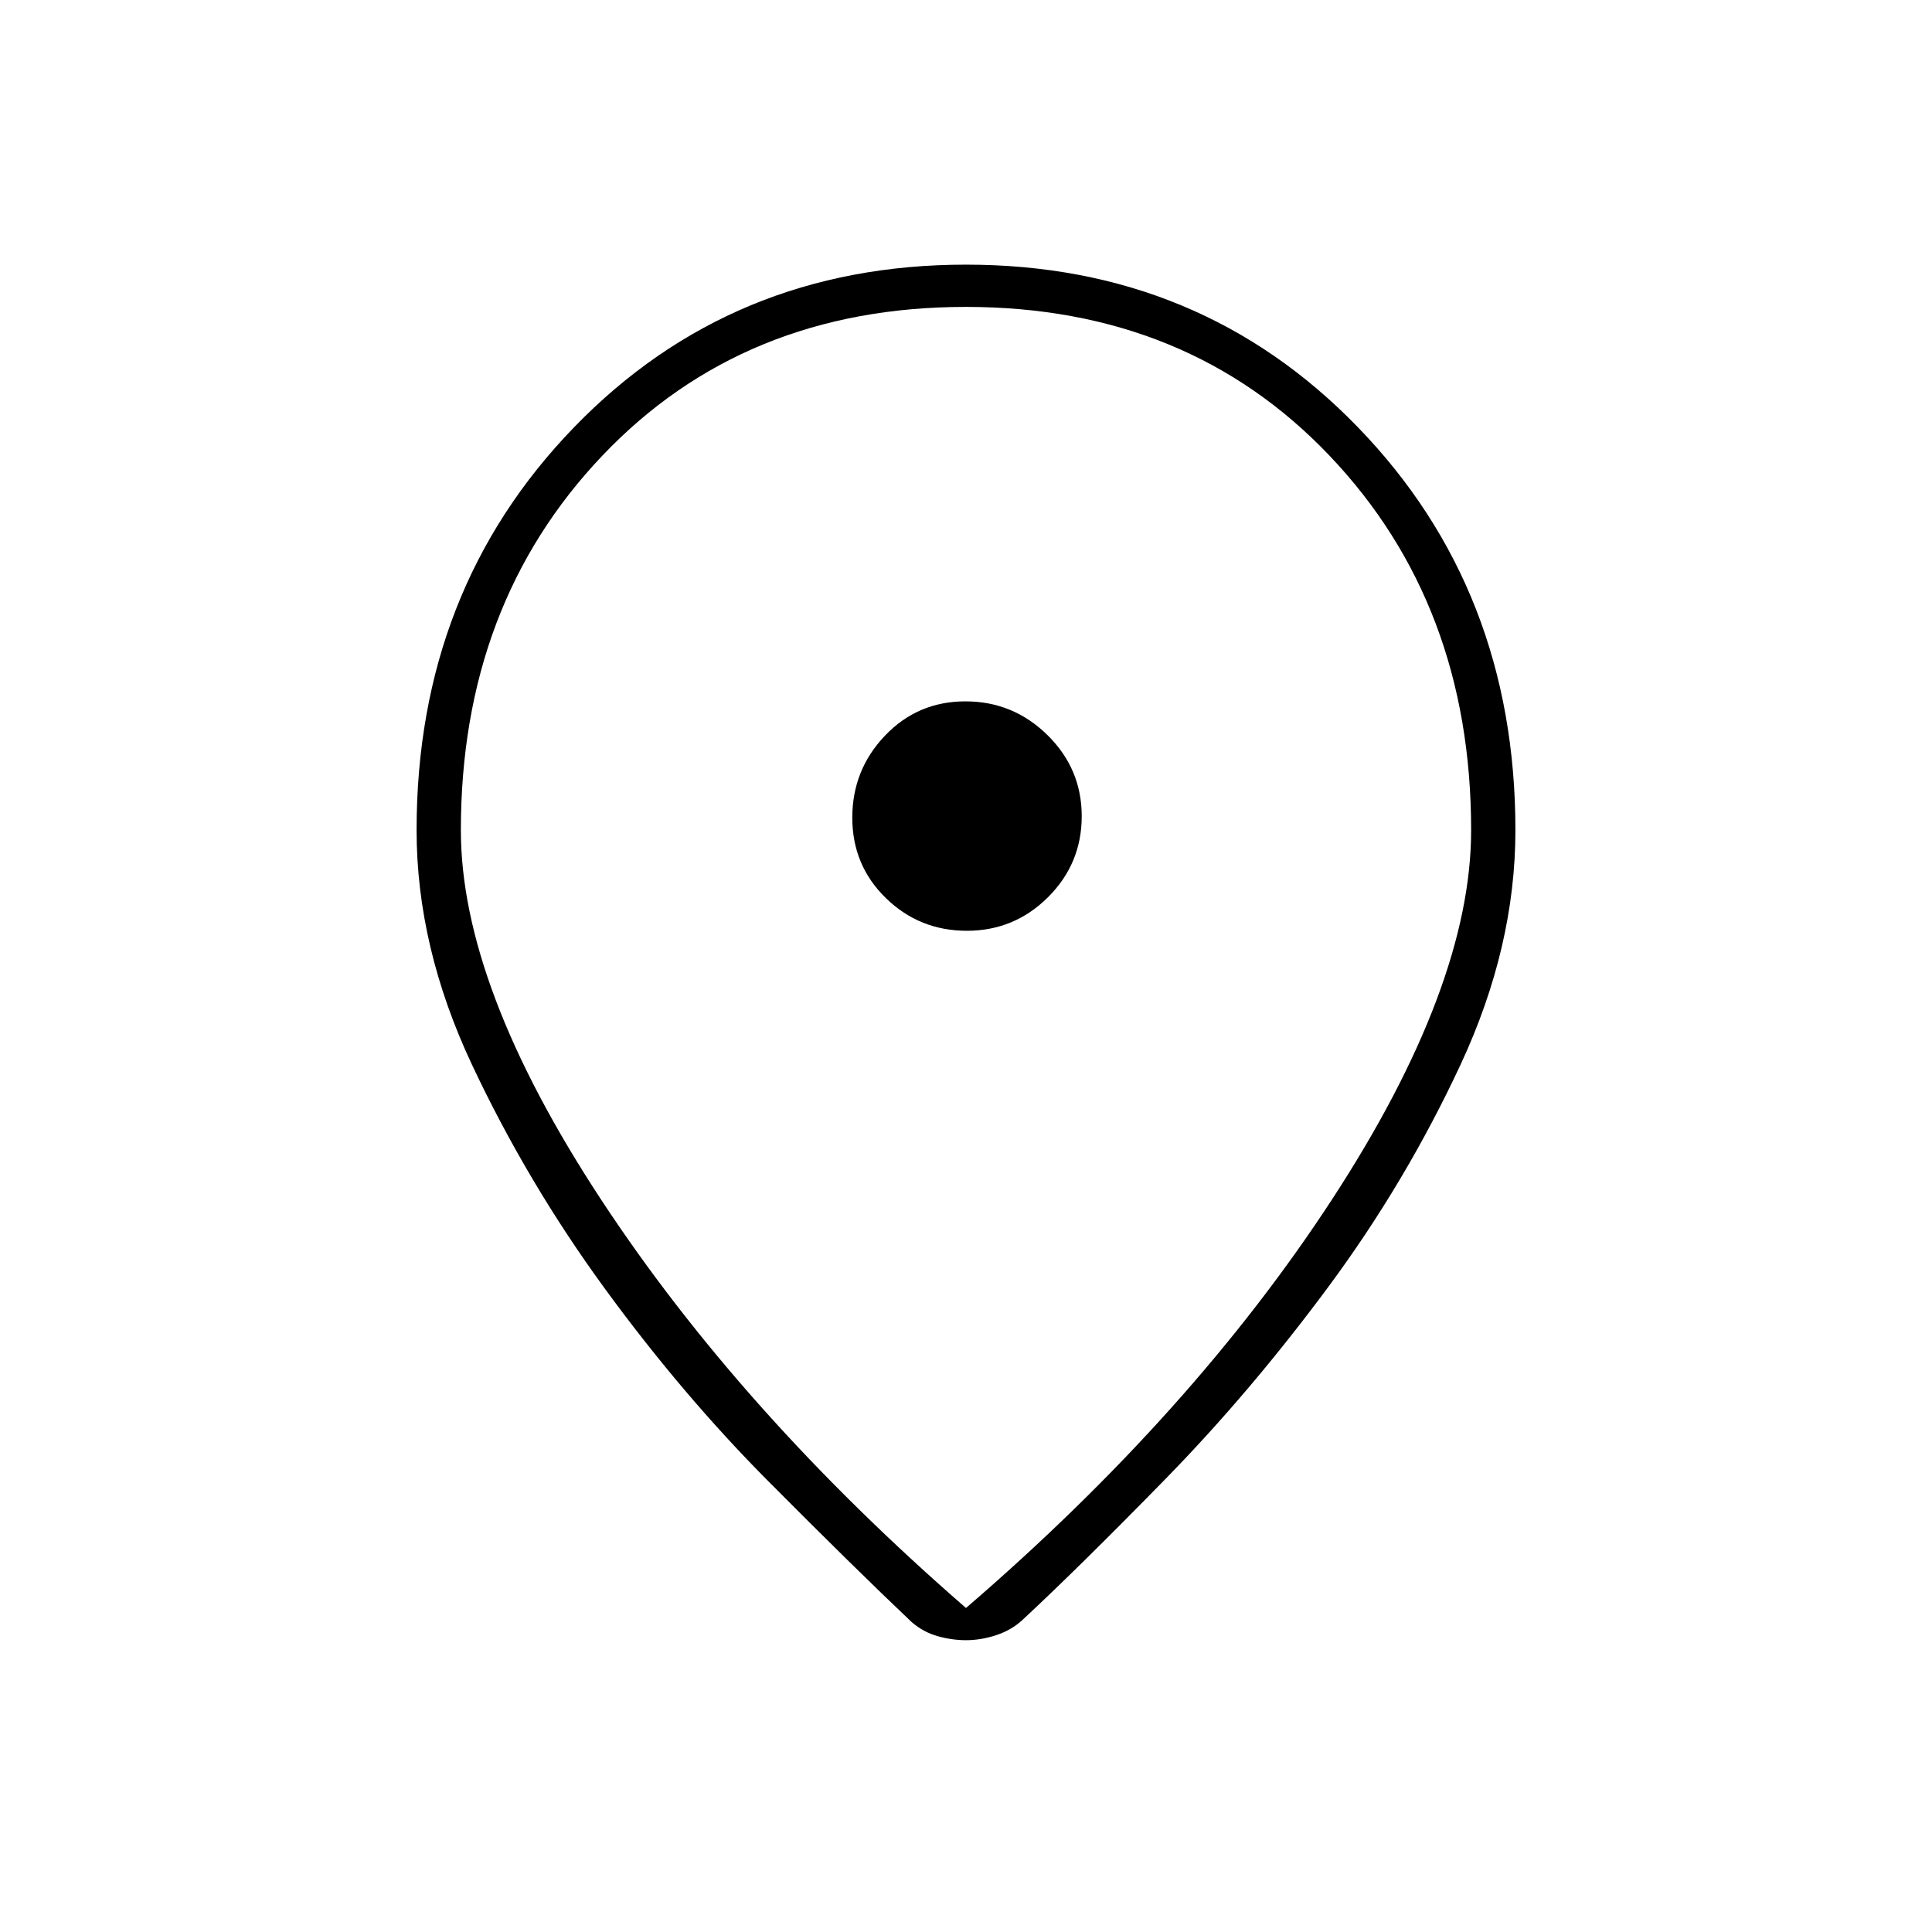 <svg xmlns="http://www.w3.org/2000/svg" height="48" viewBox="0 -960 960 960" width="48"><path d="M480-161q112.77-97.07 181.89-203.03Q731-470 731-547.5q0-112.14-70.36-186.07-70.37-73.93-180.71-73.93-110.35 0-180.64 73.93Q229-659.64 229-547.5q0 77.5 69.61 183.47Q368.23-258.07 480-161Zm0 16q-7 0-14.1-2-7.11-2-12.9-7-28.5-27-71.25-70t-81.25-95.75Q262-372.5 234.5-431T207-547.5q0-119.38 78.25-200.19T480-828.5q116.5 0 194.75 80.81T753-547.5q0 58-27.25 116.5T660-320.5q-38.5 52-80.75 95.25T508-155q-5.44 5-12.99 7.5-7.56 2.5-15.01 2.5Zm0-409Zm.43 56.5q23.57 0 40.32-16.68t16.75-40.25q0-23.57-17.03-40.32-17.04-16.75-40.75-16.75-23.72 0-39.97 17.03-16.25 17.04-16.25 40.75 0 23.72 16.68 39.97t40.25 16.25Z"/></svg>